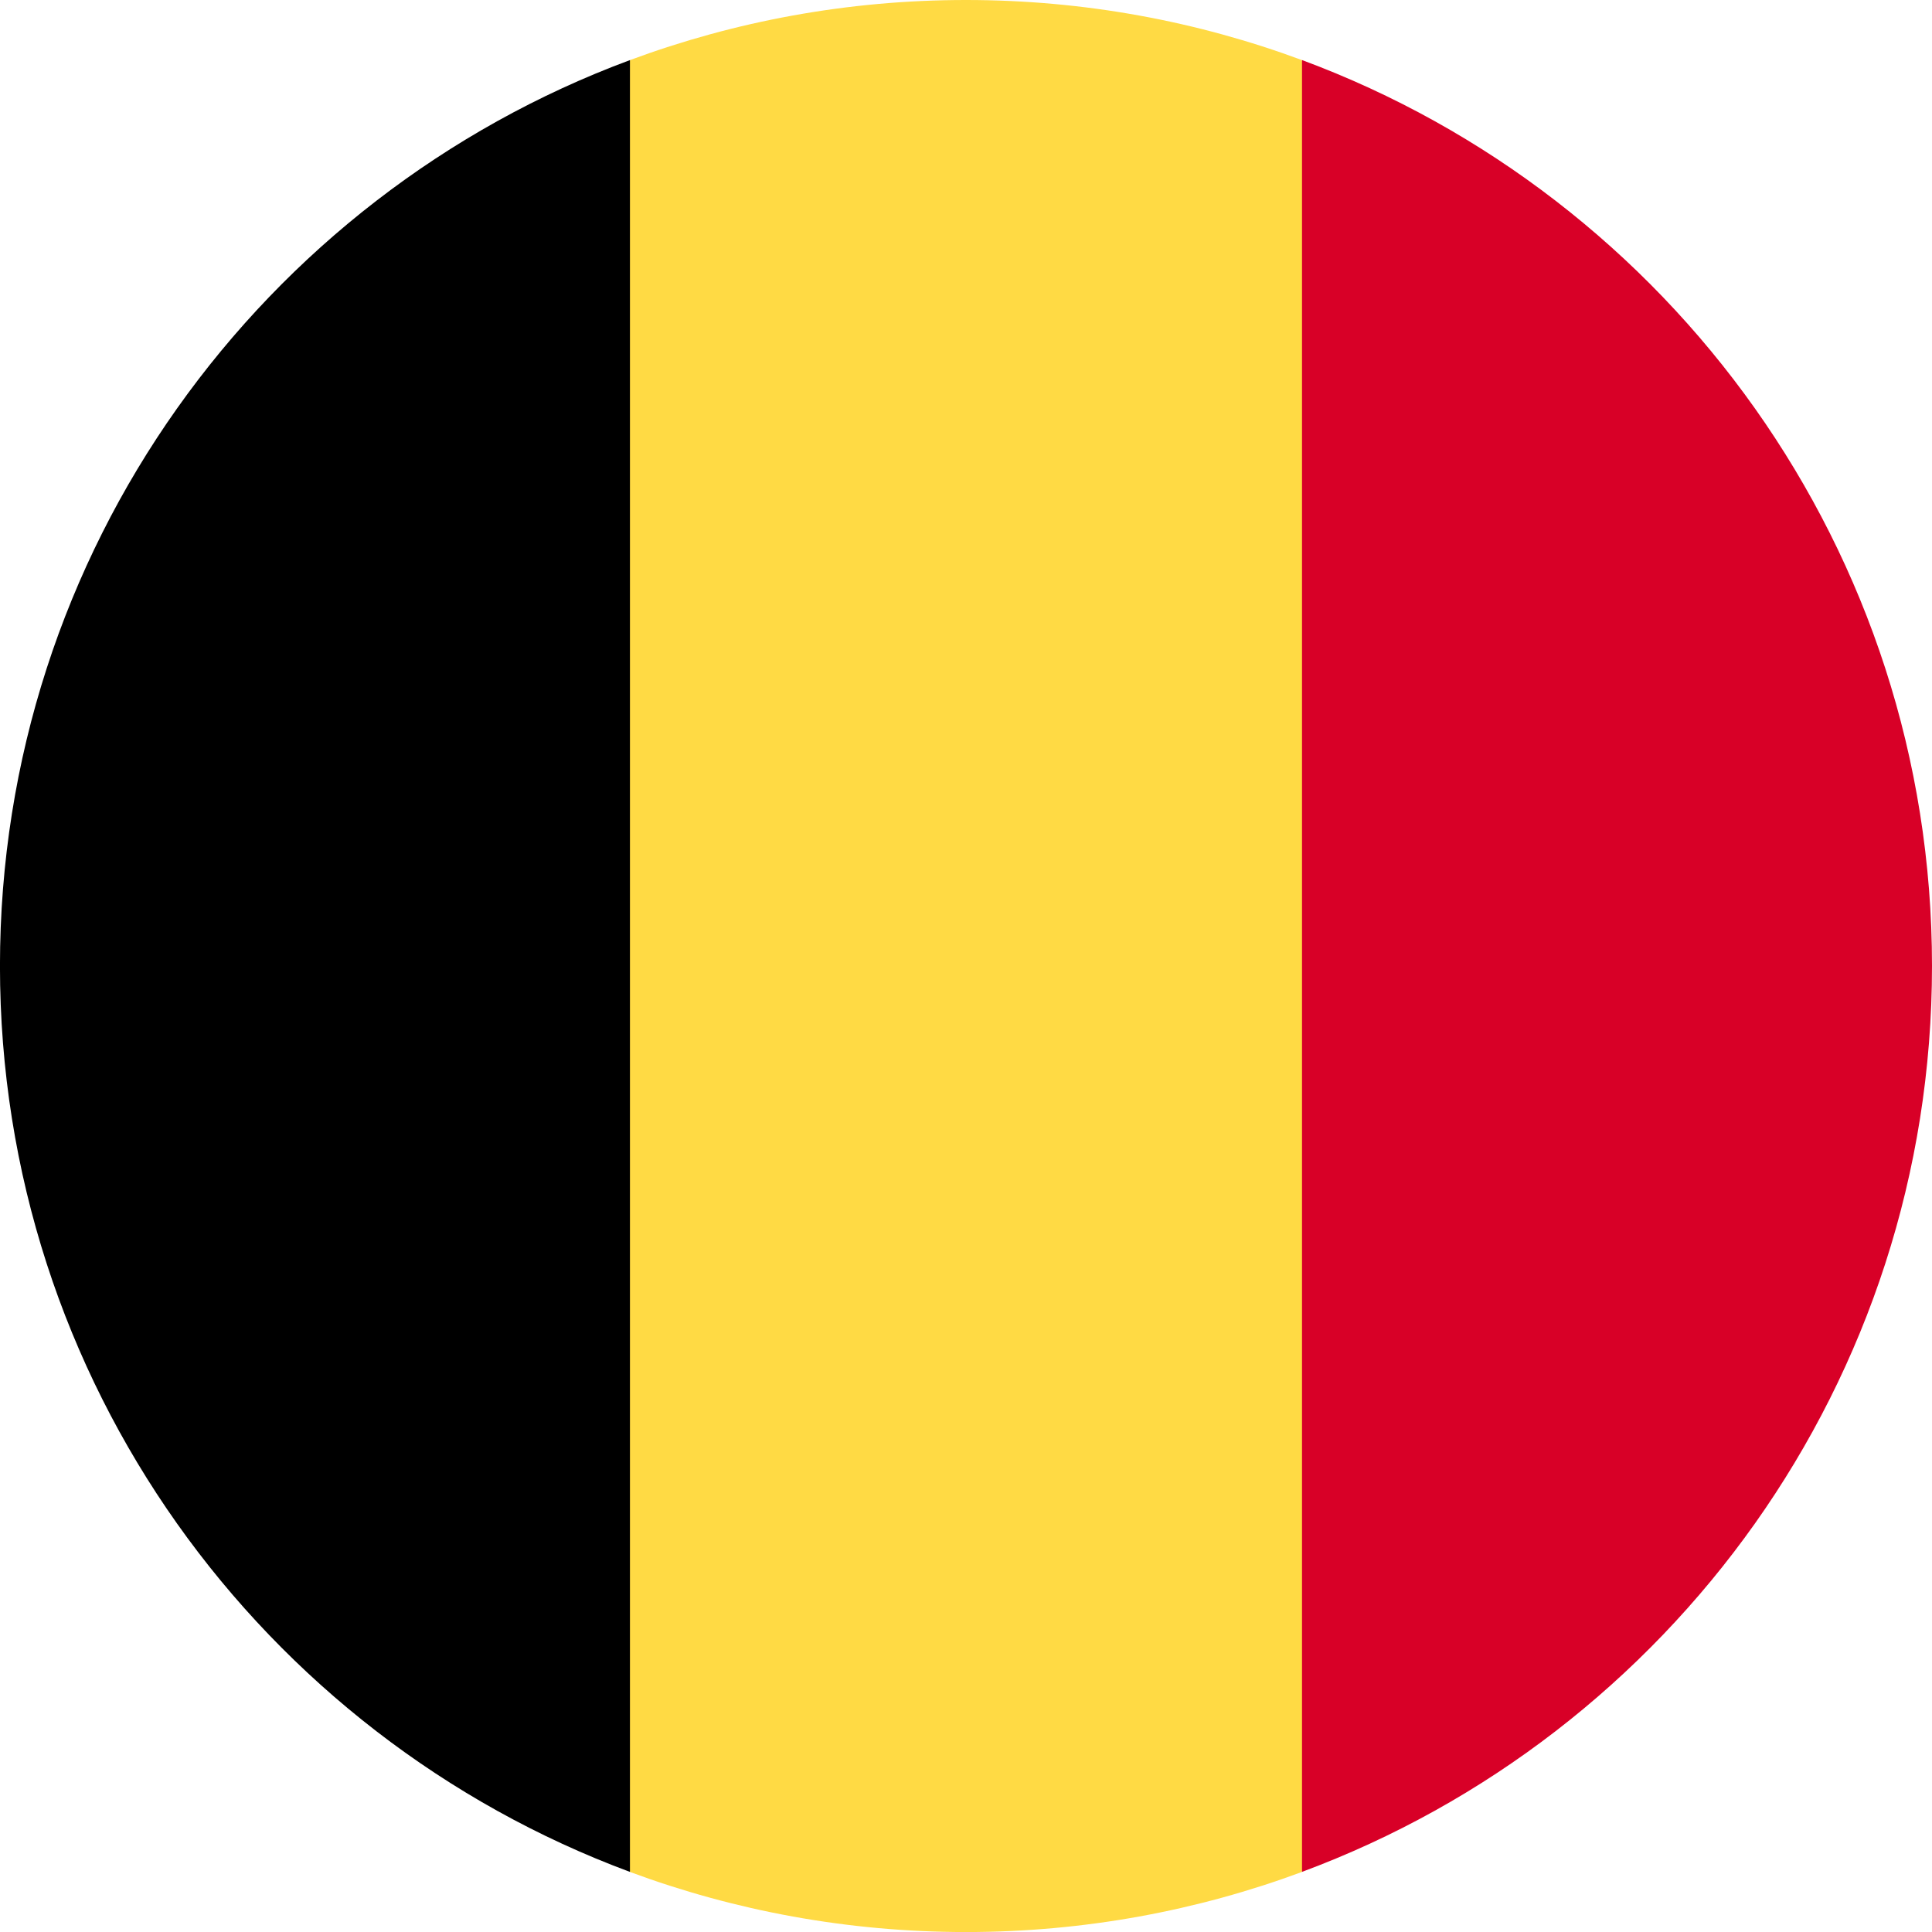 <svg width="48" height="48" viewBox="0 0 48 48" fill="none" xmlns="http://www.w3.org/2000/svg">
<g clip-path="url(#clip0_8221_99099)">
<path d="M32.347 1.493C29.747 0.529 26.935 0 23.999 0C21.064 0 18.251 0.529 15.651 1.493L13.565 24L15.651 46.508C18.251 47.472 21.064 48.001 23.999 48.001C26.935 48.001 29.747 47.472 32.347 46.508L34.434 24L32.347 1.493Z" fill="#FFDA44"/>
<path d="M48 23.999C48 13.68 41.487 4.883 32.348 1.492V46.506C41.487 43.115 48 34.318 48 23.999Z" fill="#D80027"/>
<path d="M-0.001 24C-0.001 34.319 6.512 43.116 15.651 46.507V1.493C6.512 4.884 -0.001 13.681 -0.001 24Z" fill="black"/>
</g>
<defs>
<clipPath id="clip0_8221_99099">
<rect width="48" height="48" fill="white"/>
</clipPath>
</defs>
</svg>
